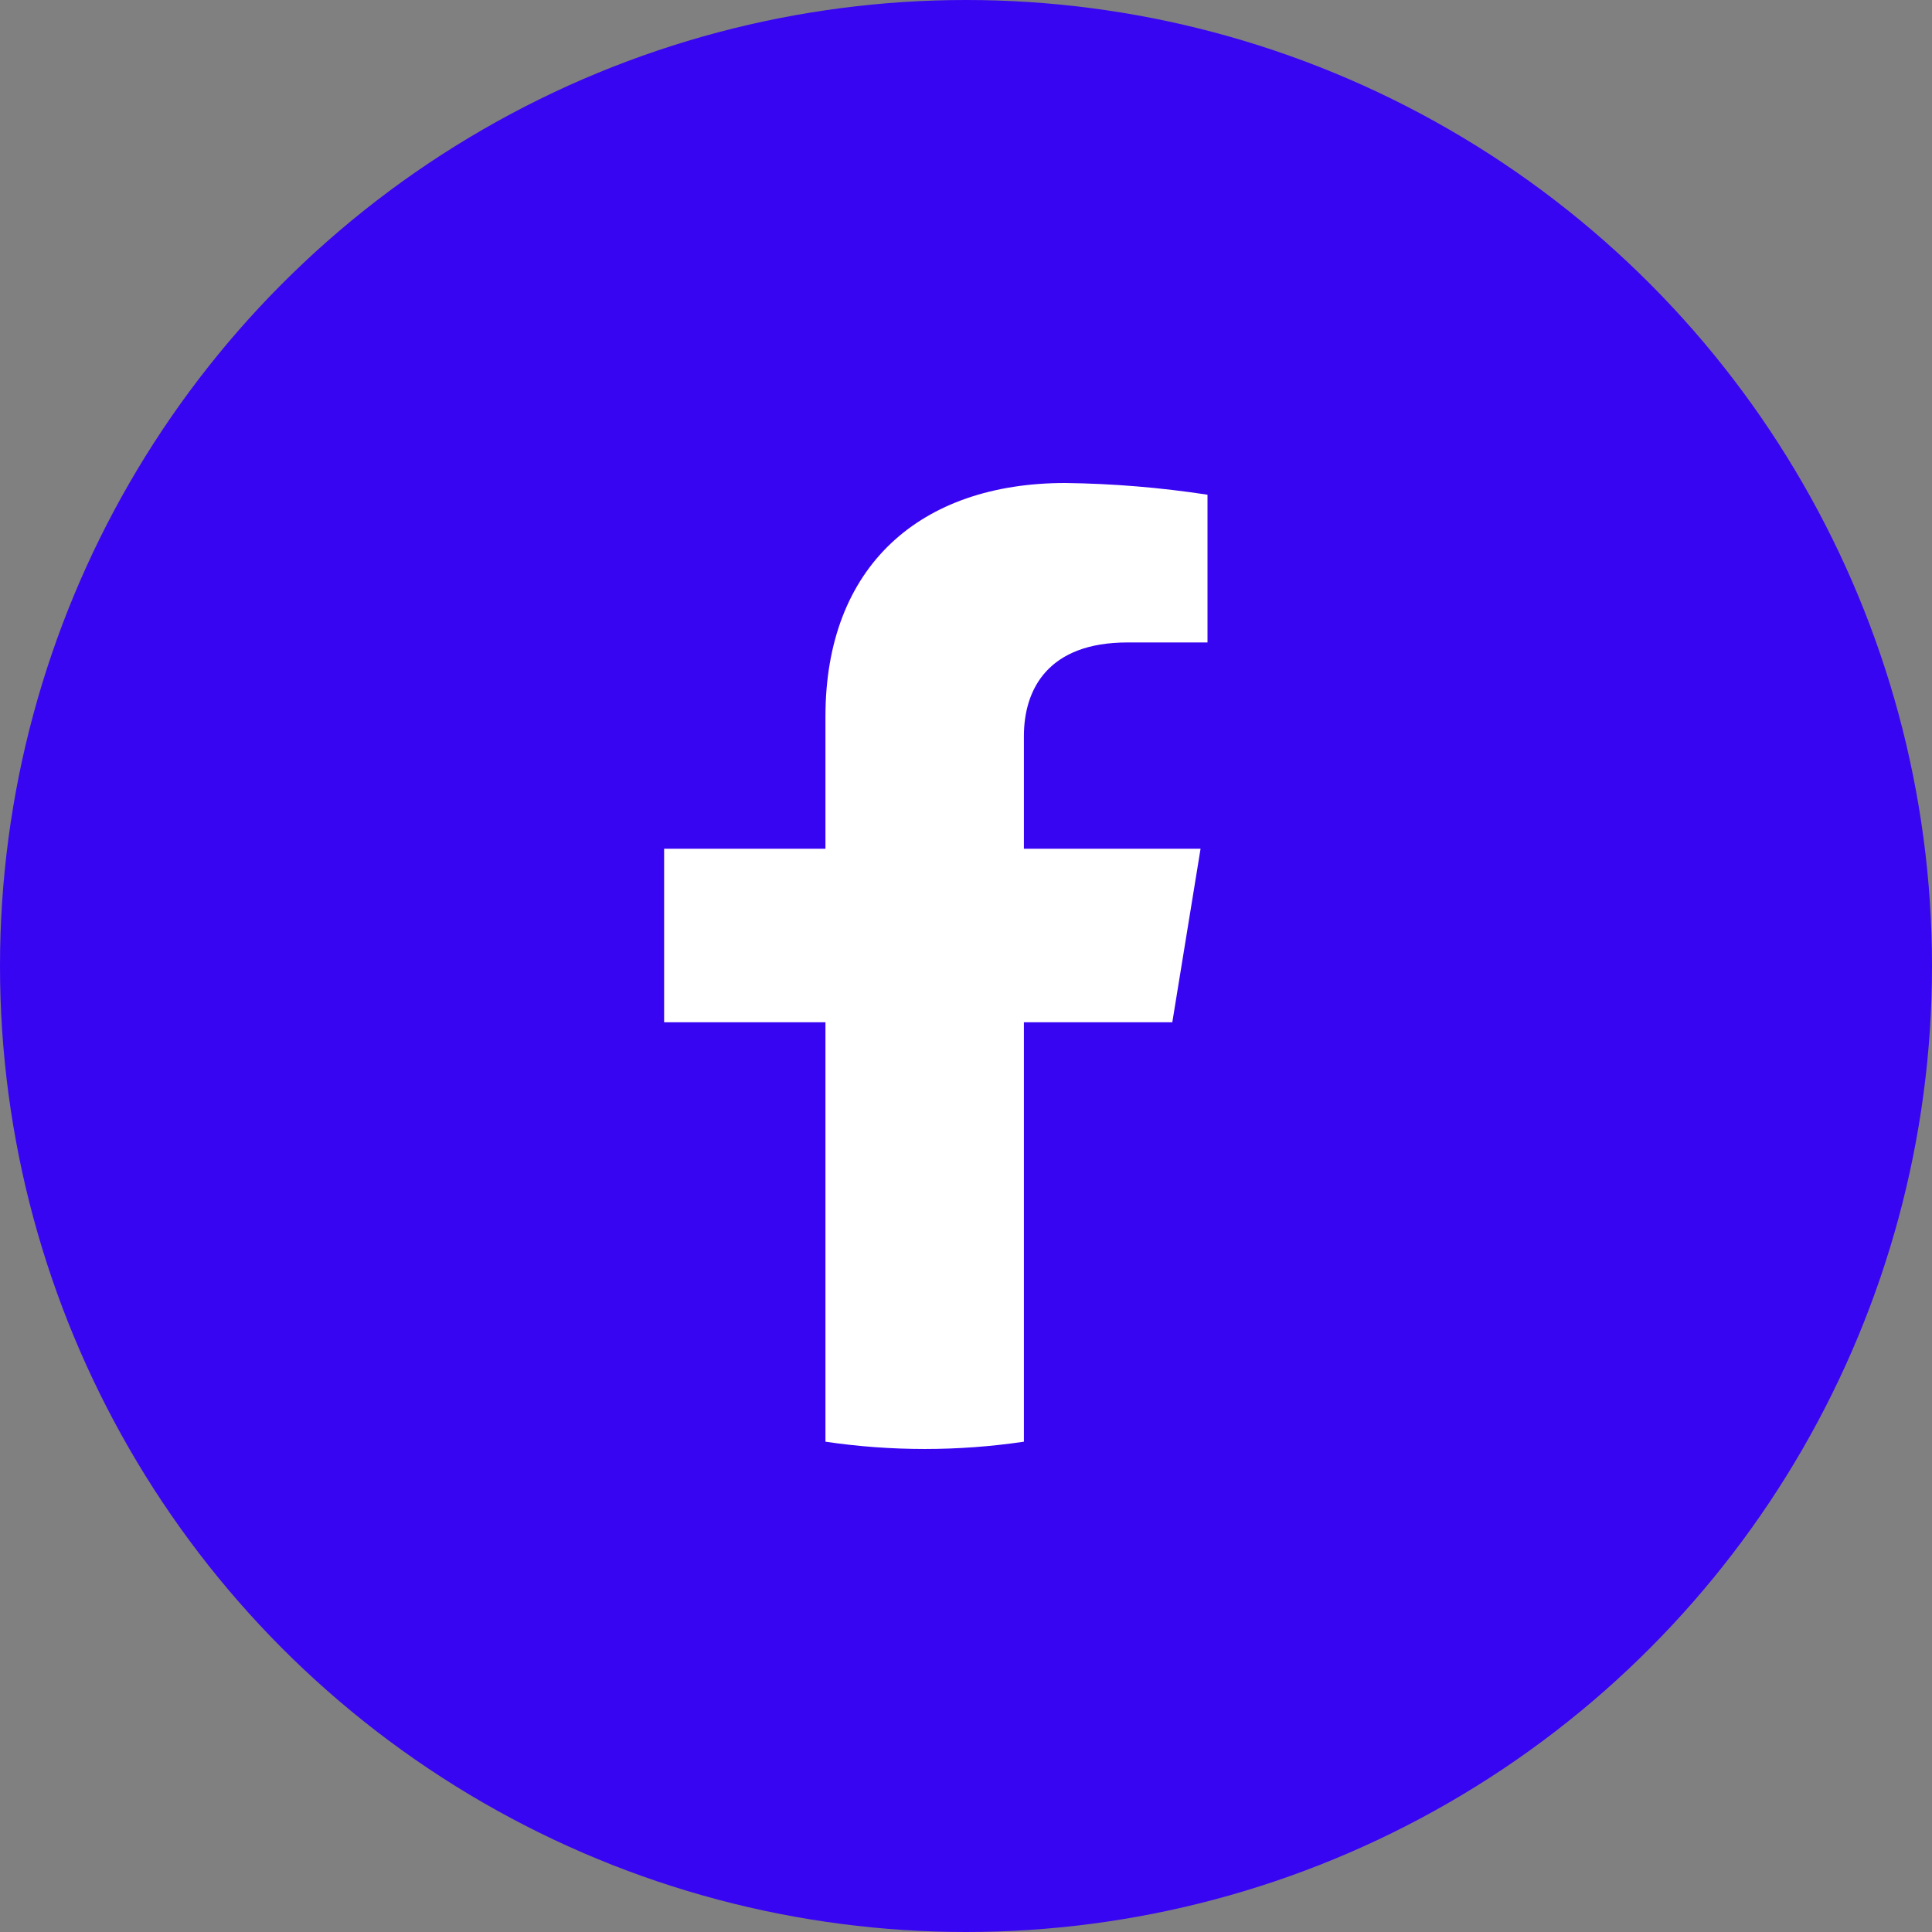 <svg width="32" height="32" viewBox="0 0 32 32" fill="none" xmlns="http://www.w3.org/2000/svg">
<rect x="0" y="0" width="32" height="32" fill="#808080" stroke="none"/>
<circle cx="16" cy="16" r="16" fill="#3805F2"/>
<path d="M19.417 16.932L19.885 14.058H16.959V12.193C16.959 11.407 17.367 10.641 18.674 10.641H20V8.194C19.221 8.075 18.434 8.01 17.645 8C15.243 8 13.672 9.376 13.672 11.868V14.058H11V16.932H13.672V23.879C14.761 24.04 15.87 24.04 16.959 23.879V16.932H19.417Z" fill="white"/>
</svg>
